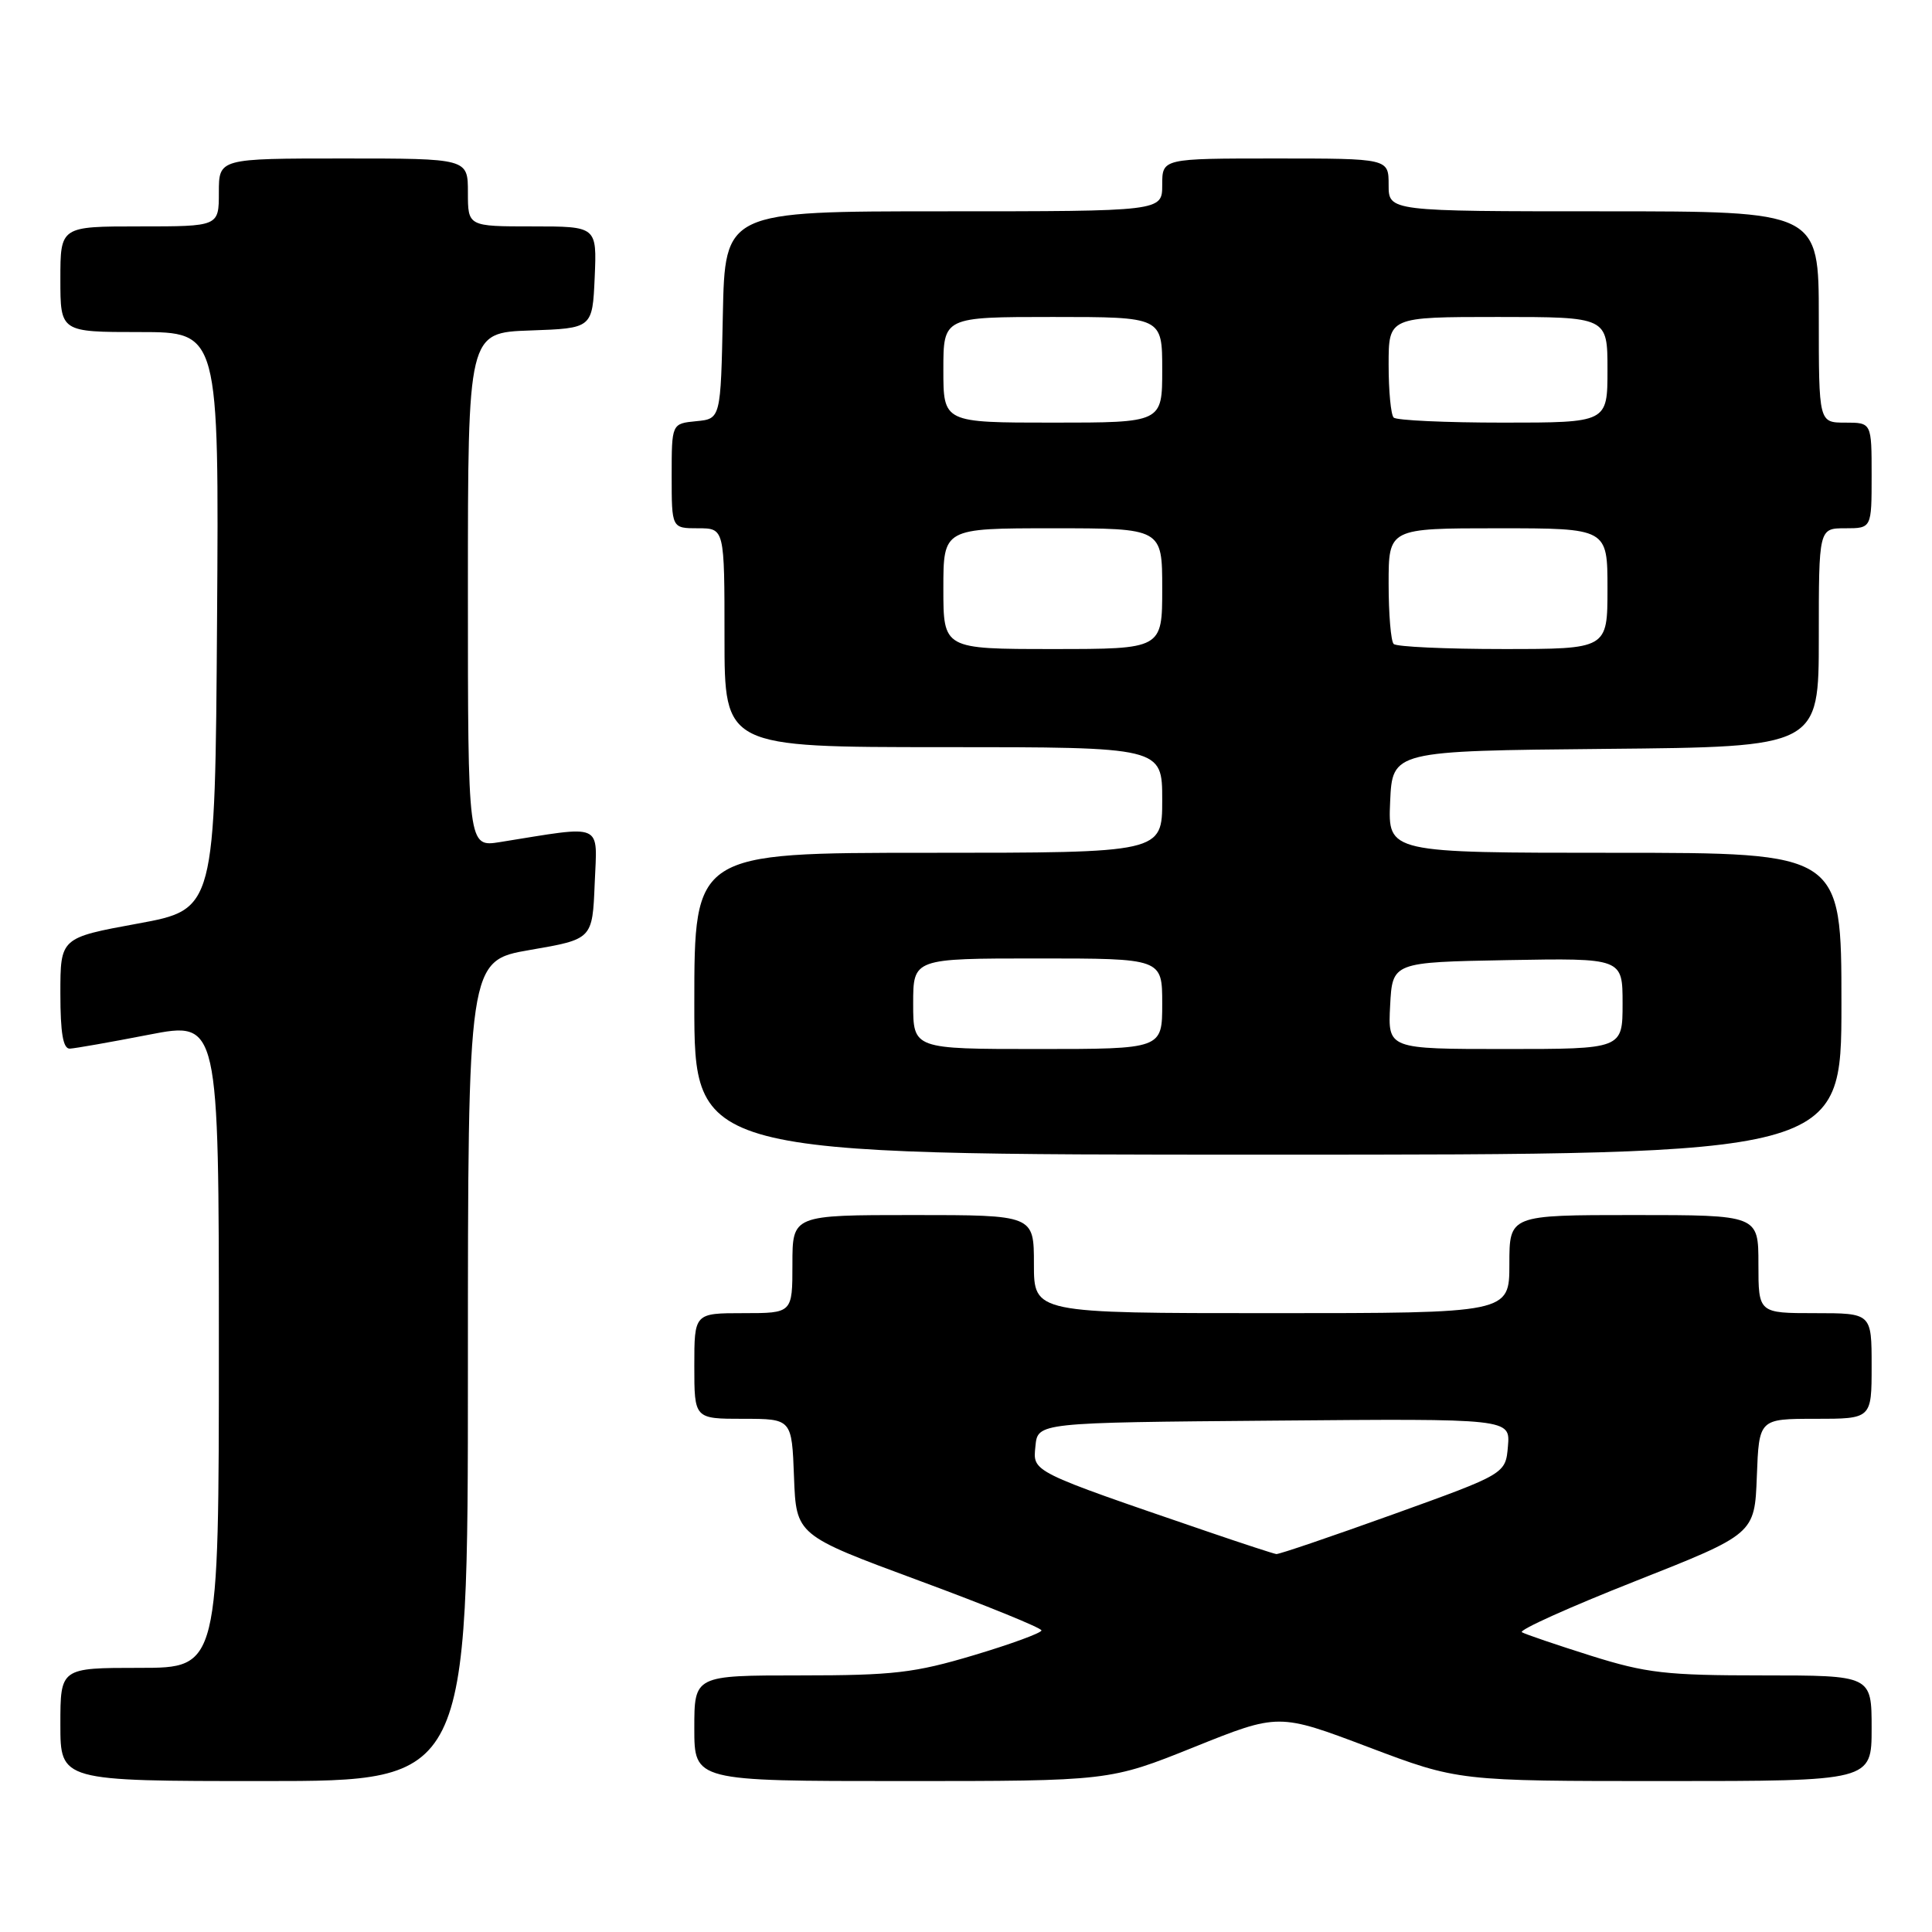<?xml version="1.0" encoding="UTF-8" standalone="no"?>
<!DOCTYPE svg PUBLIC "-//W3C//DTD SVG 1.1//EN" "http://www.w3.org/Graphics/SVG/1.1/DTD/svg11.dtd" >
<svg xmlns="http://www.w3.org/2000/svg" xmlns:xlink="http://www.w3.org/1999/xlink" version="1.1" viewBox="0 0 256 256">
 <g >
 <path fill="currentColor"
d=" M 62.00 181.65 C 62.00 127.29 62.00 127.29 70.25 125.87 C 78.50 124.45 78.50 124.45 78.80 117.08 C 79.13 108.89 80.18 109.35 66.25 111.58 C 62.00 112.26 62.00 112.26 62.00 78.17 C 62.00 44.08 62.00 44.08 70.25 43.79 C 78.50 43.50 78.50 43.50 78.80 36.75 C 79.09 30.00 79.09 30.00 70.55 30.00 C 62.00 30.00 62.00 30.00 62.00 25.50 C 62.00 21.00 62.00 21.00 45.50 21.00 C 29.00 21.00 29.00 21.00 29.00 25.50 C 29.00 30.00 29.00 30.00 18.50 30.00 C 8.00 30.00 8.00 30.00 8.00 37.00 C 8.00 44.00 8.00 44.00 18.51 44.00 C 29.02 44.00 29.02 44.00 28.76 82.25 C 28.50 120.50 28.50 120.50 18.25 122.38 C 8.00 124.26 8.00 124.26 8.00 131.63 C 8.00 136.89 8.36 138.98 9.25 138.95 C 9.94 138.92 14.66 138.09 19.75 137.10 C 29.00 135.31 29.00 135.31 29.00 178.15 C 29.00 221.00 29.00 221.00 18.50 221.00 C 8.00 221.00 8.00 221.00 8.00 228.50 C 8.00 236.00 8.00 236.00 35.00 236.00 C 62.00 236.00 62.00 236.00 62.00 181.65 Z  M 158.22 231.50 C 169.42 227.00 169.42 227.00 181.32 231.50 C 193.22 236.00 193.22 236.00 220.61 236.00 C 248.00 236.00 248.00 236.00 248.00 229.00 C 248.00 222.00 248.00 222.00 233.55 222.00 C 220.76 222.00 218.15 221.70 210.80 219.39 C 206.24 217.95 202.12 216.55 201.66 216.28 C 201.20 216.00 207.95 212.96 216.66 209.52 C 232.50 203.26 232.50 203.26 232.79 195.63 C 233.08 188.00 233.08 188.00 240.54 188.00 C 248.00 188.00 248.00 188.00 248.00 181.00 C 248.00 174.00 248.00 174.00 240.50 174.00 C 233.00 174.00 233.00 174.00 233.00 167.50 C 233.00 161.00 233.00 161.00 216.50 161.00 C 200.00 161.00 200.00 161.00 200.00 167.50 C 200.00 174.00 200.00 174.00 168.50 174.00 C 137.00 174.00 137.00 174.00 137.00 167.50 C 137.00 161.00 137.00 161.00 121.00 161.00 C 105.00 161.00 105.00 161.00 105.00 167.50 C 105.00 174.00 105.00 174.00 98.50 174.00 C 92.00 174.00 92.00 174.00 92.00 181.00 C 92.00 188.00 92.00 188.00 98.46 188.00 C 104.92 188.00 104.92 188.00 105.21 195.71 C 105.50 203.42 105.50 203.42 121.75 209.43 C 130.69 212.73 138.00 215.71 138.00 216.04 C 138.00 216.37 133.97 217.85 129.05 219.32 C 121.19 221.67 118.40 222.00 106.05 222.00 C 92.00 222.00 92.00 222.00 92.00 229.00 C 92.00 236.00 92.00 236.00 119.51 236.00 C 147.02 236.00 147.02 236.00 158.22 231.50 Z  M 244.00 133.00 C 244.00 113.00 244.00 113.00 213.95 113.00 C 183.91 113.00 183.91 113.00 184.20 106.25 C 184.50 99.50 184.50 99.50 212.75 99.23 C 241.00 98.97 241.00 98.97 241.00 84.48 C 241.00 70.00 241.00 70.00 244.50 70.00 C 248.00 70.00 248.00 70.00 248.00 63.00 C 248.00 56.00 248.00 56.00 244.50 56.00 C 241.00 56.00 241.00 56.00 241.00 42.00 C 241.00 28.00 241.00 28.00 212.50 28.00 C 184.00 28.00 184.00 28.00 184.00 24.50 C 184.00 21.00 184.00 21.00 169.00 21.00 C 154.00 21.00 154.00 21.00 154.00 24.50 C 154.00 28.00 154.00 28.00 125.03 28.00 C 96.06 28.00 96.06 28.00 95.78 41.75 C 95.50 55.50 95.50 55.50 92.25 55.81 C 89.00 56.13 89.00 56.13 89.00 63.06 C 89.00 70.00 89.00 70.00 92.50 70.00 C 96.00 70.00 96.00 70.00 96.00 84.50 C 96.00 99.00 96.00 99.00 125.00 99.00 C 154.00 99.00 154.00 99.00 154.00 106.00 C 154.00 113.00 154.00 113.00 123.00 113.00 C 92.00 113.00 92.00 113.00 92.00 133.00 C 92.00 153.00 92.00 153.00 168.00 153.00 C 244.00 153.00 244.00 153.00 244.00 133.00 Z  M 160.00 202.94 C 136.40 194.86 136.86 195.08 137.20 191.63 C 137.50 188.50 137.50 188.50 168.81 188.24 C 200.12 187.97 200.12 187.97 199.81 191.63 C 199.50 195.29 199.50 195.29 184.62 200.65 C 176.44 203.59 169.46 205.97 169.12 205.92 C 168.78 205.88 164.68 204.54 160.00 202.94 Z  M 121.00 133.00 C 121.00 127.00 121.00 127.00 137.50 127.00 C 154.00 127.00 154.00 127.00 154.00 133.00 C 154.00 139.00 154.00 139.00 137.50 139.00 C 121.00 139.00 121.00 139.00 121.00 133.00 Z  M 184.20 133.25 C 184.50 127.50 184.50 127.50 199.75 127.22 C 215.00 126.95 215.00 126.95 215.00 132.97 C 215.00 139.00 215.00 139.00 199.45 139.00 C 183.90 139.00 183.90 139.00 184.20 133.25 Z  M 125.00 78.00 C 125.00 70.00 125.00 70.00 139.50 70.00 C 154.00 70.00 154.00 70.00 154.00 78.00 C 154.00 86.00 154.00 86.00 139.50 86.00 C 125.00 86.00 125.00 86.00 125.00 78.00 Z  M 184.67 85.33 C 184.30 84.97 184.00 81.37 184.00 77.33 C 184.00 70.00 184.00 70.00 198.50 70.00 C 213.00 70.00 213.00 70.00 213.00 78.00 C 213.00 86.00 213.00 86.00 199.17 86.00 C 191.56 86.00 185.03 85.70 184.67 85.33 Z  M 125.00 49.00 C 125.00 42.00 125.00 42.00 139.50 42.00 C 154.00 42.00 154.00 42.00 154.00 49.00 C 154.00 56.00 154.00 56.00 139.50 56.00 C 125.00 56.00 125.00 56.00 125.00 49.00 Z  M 184.67 55.33 C 184.30 54.97 184.00 51.82 184.00 48.33 C 184.00 42.00 184.00 42.00 198.50 42.00 C 213.00 42.00 213.00 42.00 213.00 49.00 C 213.00 56.00 213.00 56.00 199.17 56.00 C 191.56 56.00 185.03 55.70 184.67 55.33 Z "/>
</g>
</svg>